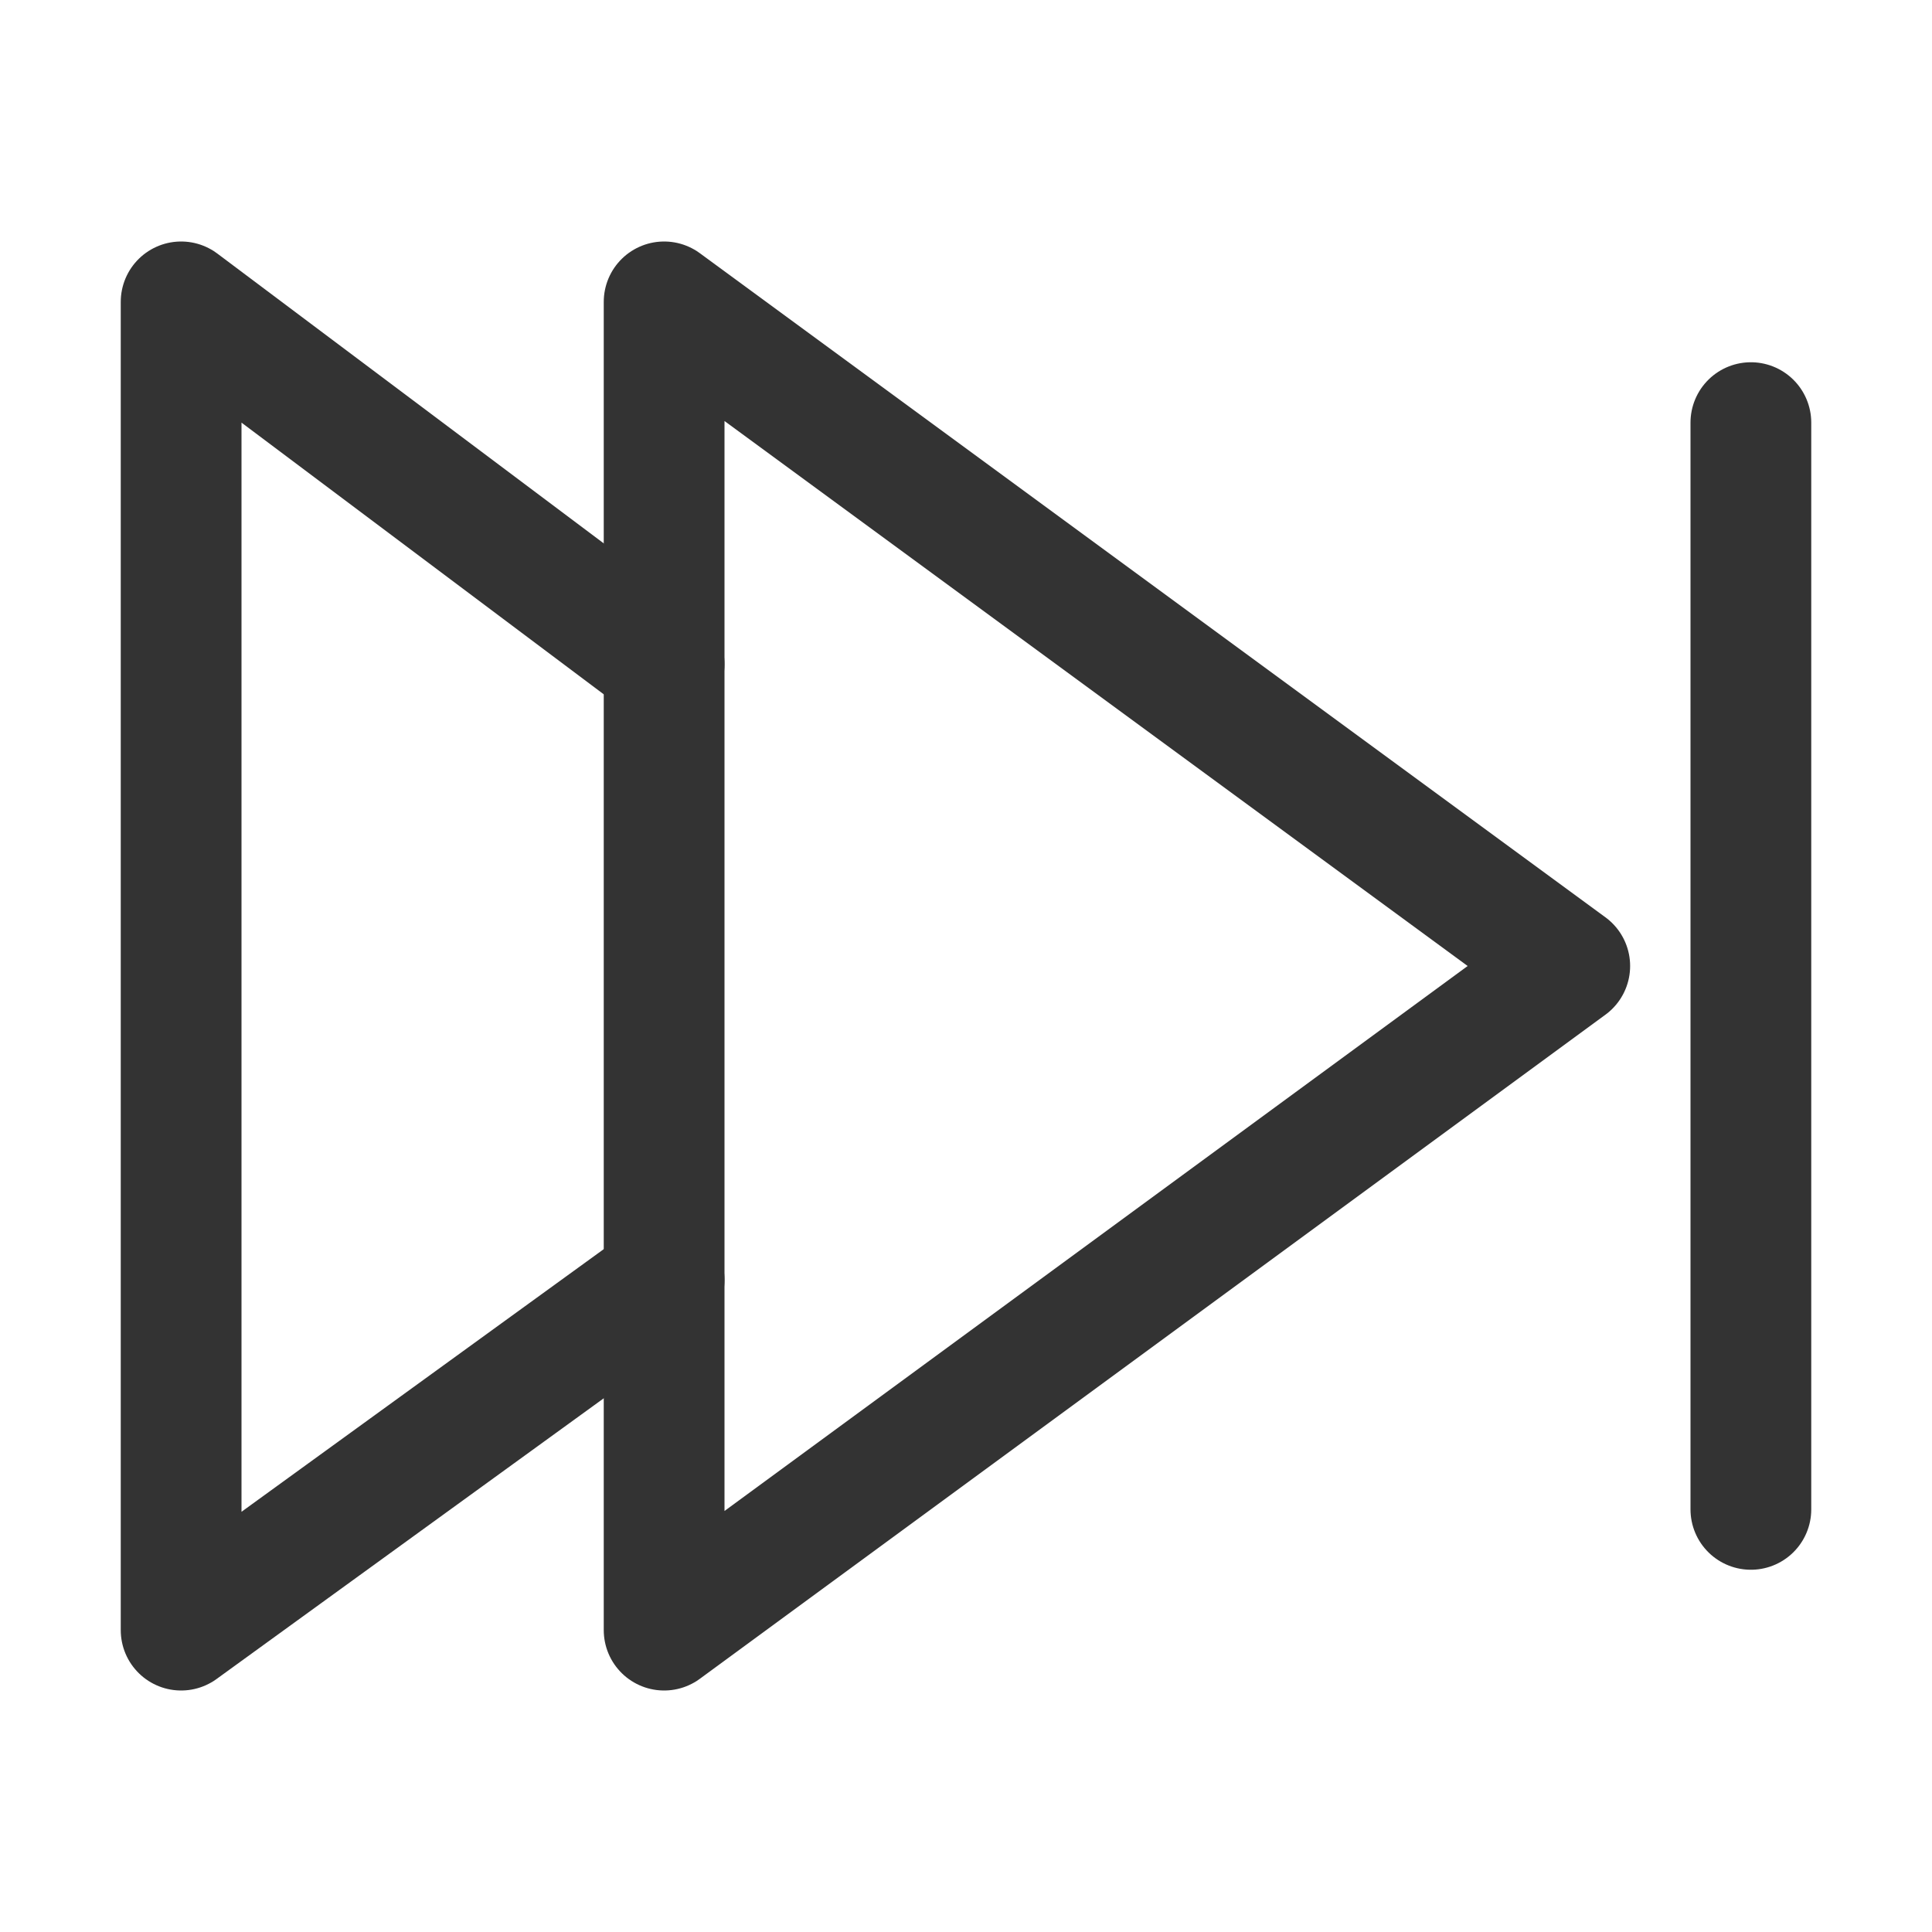 <?xml version="1.0" encoding="utf-8"?>
<!-- Generator: Adobe Illustrator 24.0.0, SVG Export Plug-In . SVG Version: 6.00 Build 0)  -->
<svg version="1.1" id="图层_2" opacity="0.8" xmlns="http://www.w3.org/2000/svg" xmlns:xlink="http://www.w3.org/1999/xlink"
	 x="0px" y="0px" viewBox="0 0 16 16" style="enable-background:new 0 0 16 16;" xml:space="preserve">
<style type="text/css">
	.st0{fill:none;stroke:#000000;stroke-linecap:round;stroke-linejoin:round;stroke-miterlimit:10;}
</style>
<polyline class="st0" points="5.5,10.6 1.5,13.5 1.5,2.5 5.5,5.5 "/>
<polygon class="st0" points="5.5,2.5 13,8 5.5,13.5 "/>
<line class="st0" x1="14.5" y1="3.5" x2="14.5" y2="12.5"/>
</svg>
